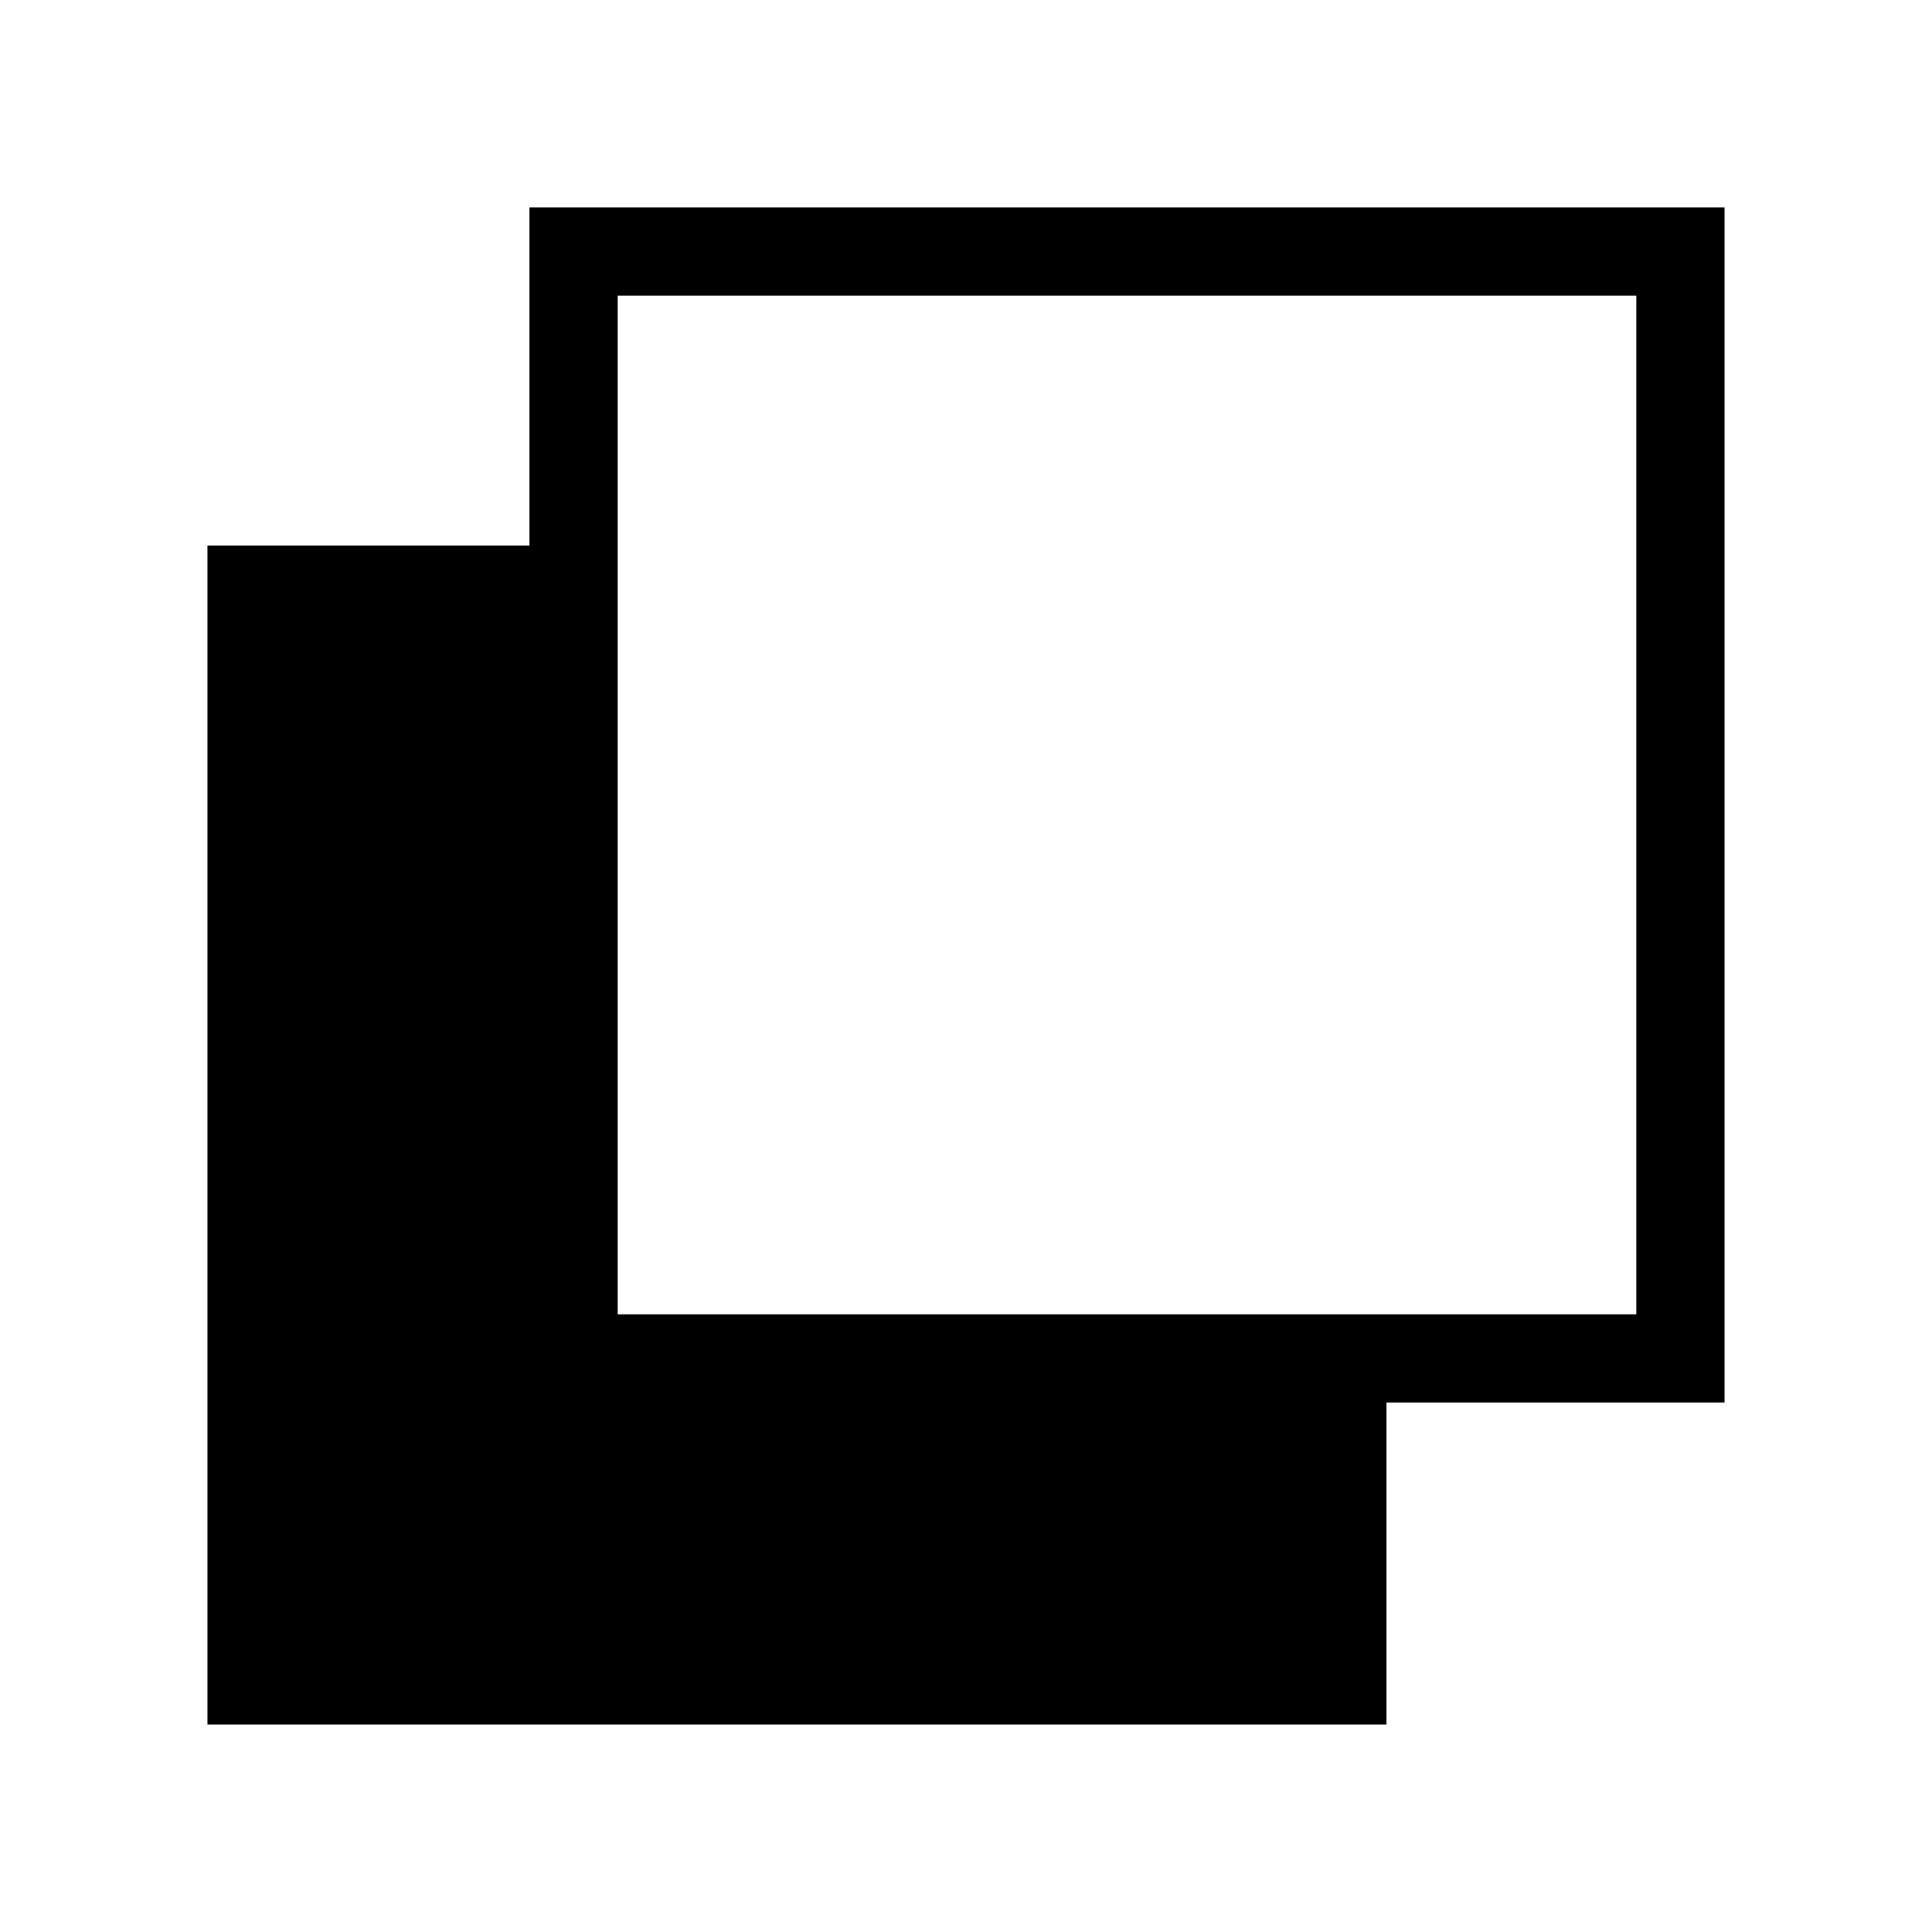 <svg xmlns="http://www.w3.org/2000/svg" height="48" viewBox="0 -960 960 960" width="48"><path d="M103.078-103.078v-585.844h160v-168h593.844v593.844h-168v160H103.078Zm203.845-203.845h506.154v-506.154H306.923v506.154Z"/></svg>